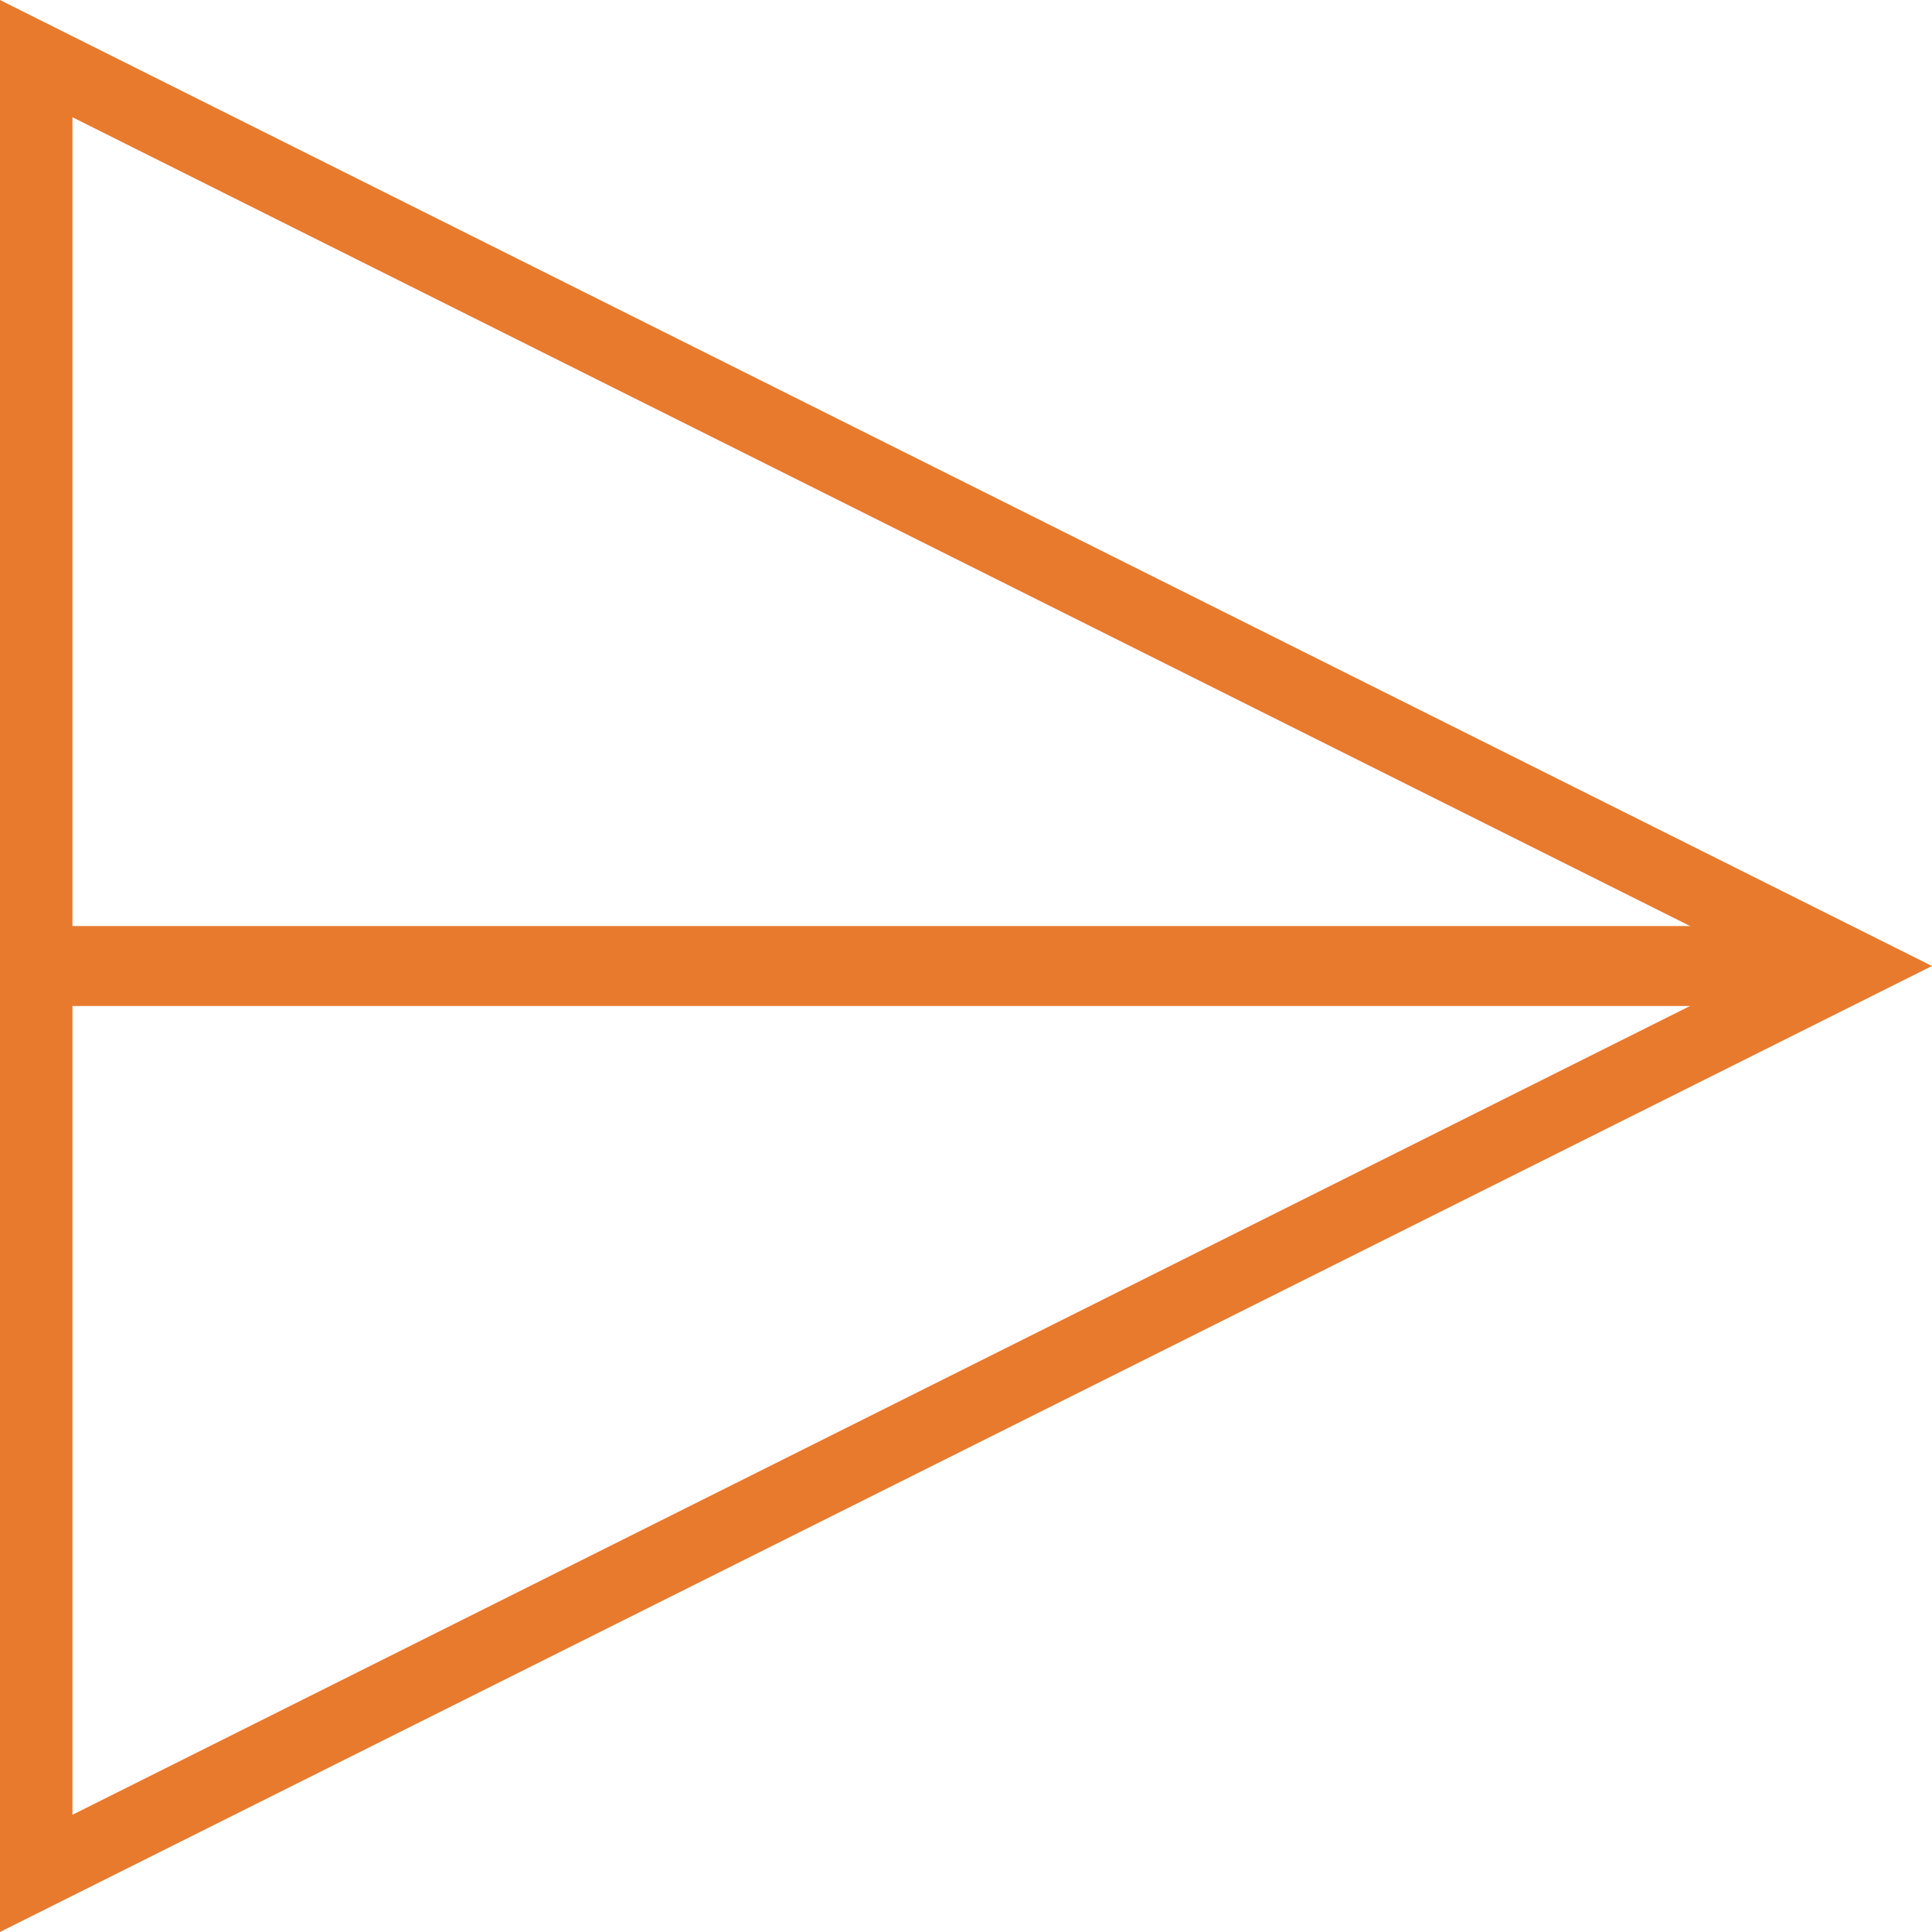 <svg xmlns="http://www.w3.org/2000/svg" width="58" height="58" viewBox="0 0 58 58">
  <g id="Group_4_Copy" data-name="Group 4 Copy" transform="translate(0)">
    <path id="Fill_1" data-name="Fill 1" d="M0,58H0V0L58,29,0,58ZM2.175,3.52V54.481L53.137,29Z" fill="#e87a2e"/>
    <path id="Stroke_2" data-name="Stroke 2" d="M0,.363H53.636" transform="translate(0.925 28.638)" fill="none" stroke="#e87a2e" stroke-miterlimit="10" stroke-width="2.4"/>
  </g>
</svg>
